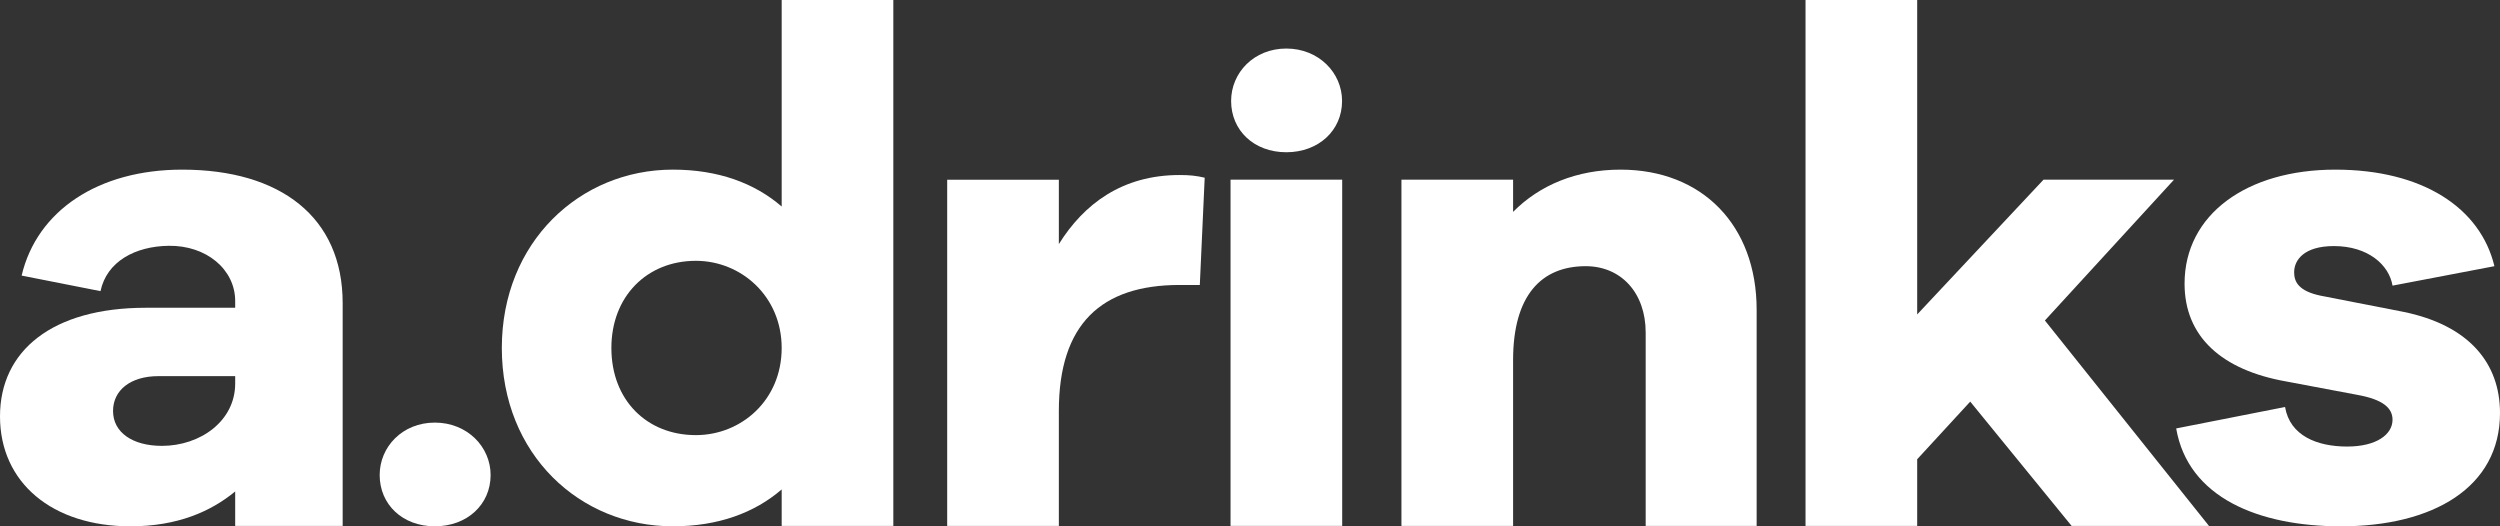 <svg width="228" height="48" viewBox="0 0 228 48" fill="none" xmlns="http://www.w3.org/2000/svg">
<rect x="0" y="0" width="228" height="48" fill="#333333" stroke="none"/>
<path d="M21.449 34.977V34.304H14.447C11.901 34.304 10.31 35.589 10.31 37.483C10.31 39.44 12.093 40.663 14.766 40.663C18.266 40.663 21.449 38.402 21.449 34.977ZM31.251 27.64V47.965H21.449V44.822C19.221 46.657 16.166 48 11.901 48C4.774 48 0 44.027 0 37.973C0 31.982 4.774 28.068 13.302 28.068H21.449V27.456C21.449 24.565 18.812 22.369 15.388 22.417C12.334 22.459 9.74 23.84 9.165 26.552L1.973 25.133C3.373 19.202 8.974 15.471 16.612 15.471C25.586 15.471 31.251 19.812 31.251 27.64Z" fill="white"/>
<path d="M71.289 31.735C71.289 27.027 67.597 23.786 63.461 23.786C59.004 23.786 55.758 27.027 55.758 31.735C55.758 36.503 59.004 39.683 63.461 39.683C67.597 39.683 71.289 36.503 71.289 31.735ZM81.471 47.964H71.289V44.636C68.807 46.776 65.497 47.999 61.359 47.999C52.895 47.999 45.766 41.458 45.766 31.735C45.766 22.074 52.895 15.47 61.359 15.47C65.497 15.47 68.807 16.693 71.289 18.834V0H81.471V47.964Z" fill="white"/>
<path d="M109.868 16.206L109.423 25.989H107.577C100.448 25.989 96.567 29.537 96.567 37.484V47.966H86.383V16.391H96.567V22.261C98.858 18.591 102.358 15.962 107.577 15.962C108.468 15.962 109.104 16.023 109.868 16.206Z" fill="white"/>
<path d="M122.397 9.209C122.397 11.889 120.264 13.885 117.311 13.885C114.356 13.885 112.278 11.889 112.278 9.209C112.278 6.634 114.356 4.427 117.311 4.427C120.264 4.427 122.397 6.634 122.397 9.209Z" fill="white"/>
<path d="M44.744 43.323C44.744 46.003 42.612 47.999 39.658 47.999C36.704 47.999 34.626 46.003 34.626 43.323C34.626 40.749 36.704 38.541 39.658 38.541C42.612 38.541 44.744 40.749 44.744 43.323Z" fill="white"/>
<path d="M122.408 16.385H112.225V47.962H122.408V16.385Z" fill="white"/>
<path d="M160.206 28.251V47.965H150.086V30.329C150.086 26.722 147.859 24.276 144.614 24.276C140.603 24.276 137.994 26.905 137.994 32.835V47.965H127.811V16.388H137.994V19.323C140.412 16.878 143.787 15.471 147.795 15.471C155.243 15.471 160.206 20.547 160.206 28.251Z" fill="white"/>
<path d="M188.932 47.964L179.684 36.627L174.847 41.884V47.964H164.664V0H174.847V28.677L186.368 16.387H198.269L186.494 29.228L201.459 47.964H188.932Z" fill="white"/>
<path d="M208.397 37.117C208.842 39.746 211.326 40.725 214.062 40.725C216.734 40.725 218.199 39.624 218.199 38.279C218.199 37.239 217.372 36.444 215.017 36.016L208.526 34.793C202.606 33.754 199.232 30.696 199.232 25.867C199.232 19.568 204.897 15.471 212.979 15.471C220.937 15.471 226.218 18.957 227.491 24.276L218.199 26.05C217.881 24.155 215.97 22.442 212.853 22.442C210.114 22.442 209.226 23.726 209.226 24.828C209.226 25.683 209.606 26.539 211.643 26.967L219.154 28.433C225.2 29.657 228 33.143 228 37.667C228 44.455 221.89 48 213.488 48C205.98 48 199.551 45.371 198.468 39.074L208.397 37.117Z" fill="white"/>
</svg>
